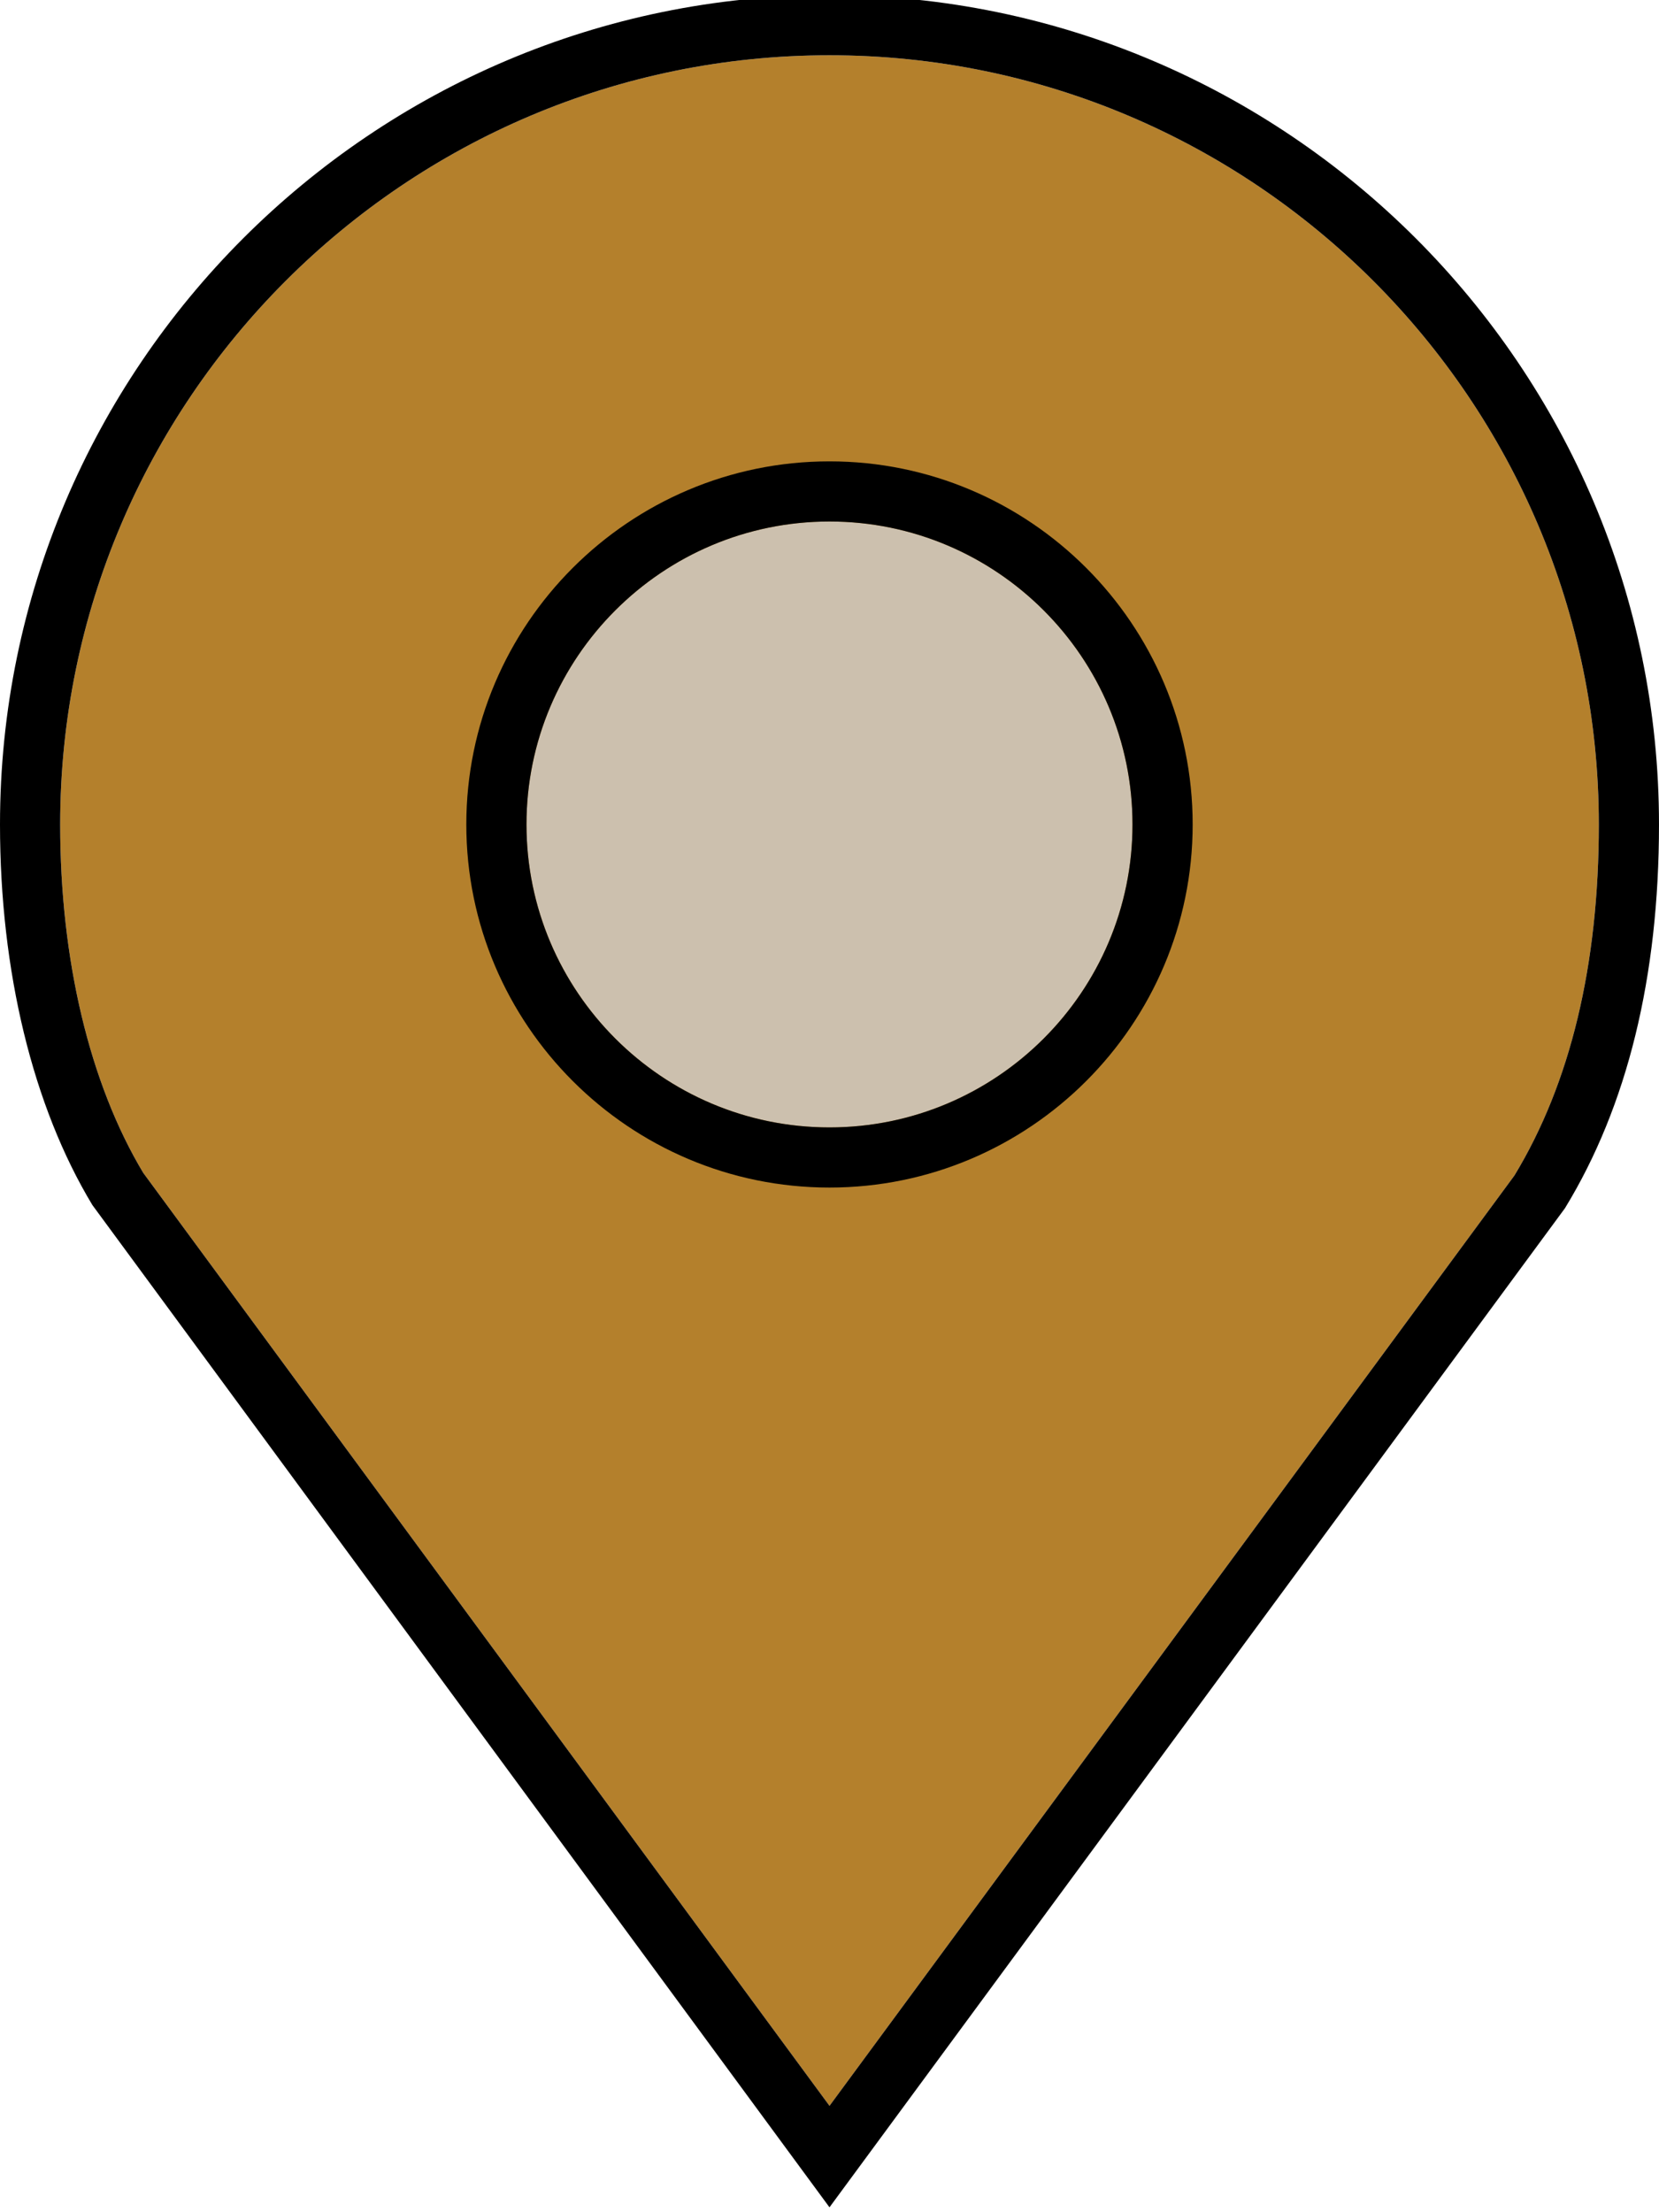 <?xml version="1.0" encoding="utf-8"?>
<!-- Generator: Adobe Illustrator 16.0.0, SVG Export Plug-In . SVG Version: 6.00 Build 0)  -->
<!DOCTYPE svg PUBLIC "-//W3C//DTD SVG 1.1//EN" "http://www.w3.org/Graphics/SVG/1.1/DTD/svg11.dtd">
<svg version="1.1" id="Layer_1" xmlns="http://www.w3.org/2000/svg" xmlns:xlink="http://www.w3.org/1999/xlink" x="0px" y="0px"
	 width="212.6px" height="283.46px" viewBox="0 0 212.6 283.46" enable-background="new 0 0 212.6 283.46" xml:space="preserve">
<g>
	<path fill="#B4802C" d="M18.354,150.284L106.3,269.835l87.777-119.215c7.175-11.833,10.812-26.963,10.812-44.976
		c0-54.347-44.228-98.562-98.59-98.562c-54.362,0-98.589,44.215-98.589,98.562C7.71,122.991,11.489,138.835,18.354,150.284z"/>
	<path d="M106.299-0.625C47.686-0.625,0,47.047,0,105.644c0,18.806,4.206,36.127,11.842,48.772l94.456,128.423l94.247-128.017
		c7.998-13.088,12.054-29.633,12.054-49.178C212.599,47.047,164.912-0.625,106.299-0.625z M106.299,7.082
		c54.362,0,98.59,44.215,98.59,98.562c0,18.013-3.637,33.143-10.812,44.976L106.3,269.835L18.354,150.284
		c-6.865-11.449-10.644-27.293-10.644-44.64C7.71,51.297,51.937,7.082,106.299,7.082z"/>
</g>
<g>
	<path fill="#CCC0AE" d="M106.299,66.824c-21.411,0-38.831,17.414-38.831,38.819s17.419,38.819,38.831,38.819
		s38.83-17.414,38.83-38.819S127.71,66.824,106.299,66.824z"/>
	<path d="M106.299,59.117c-25.662,0-46.541,20.872-46.541,46.526c0,25.655,20.878,46.527,46.541,46.527s46.54-20.872,46.54-46.527
		C152.839,79.989,131.961,59.117,106.299,59.117z M106.299,144.463c-21.411,0-38.831-17.414-38.831-38.819
		s17.419-38.819,38.831-38.819s38.83,17.414,38.83,38.819S127.71,144.463,106.299,144.463z"/>
</g>
</svg>
